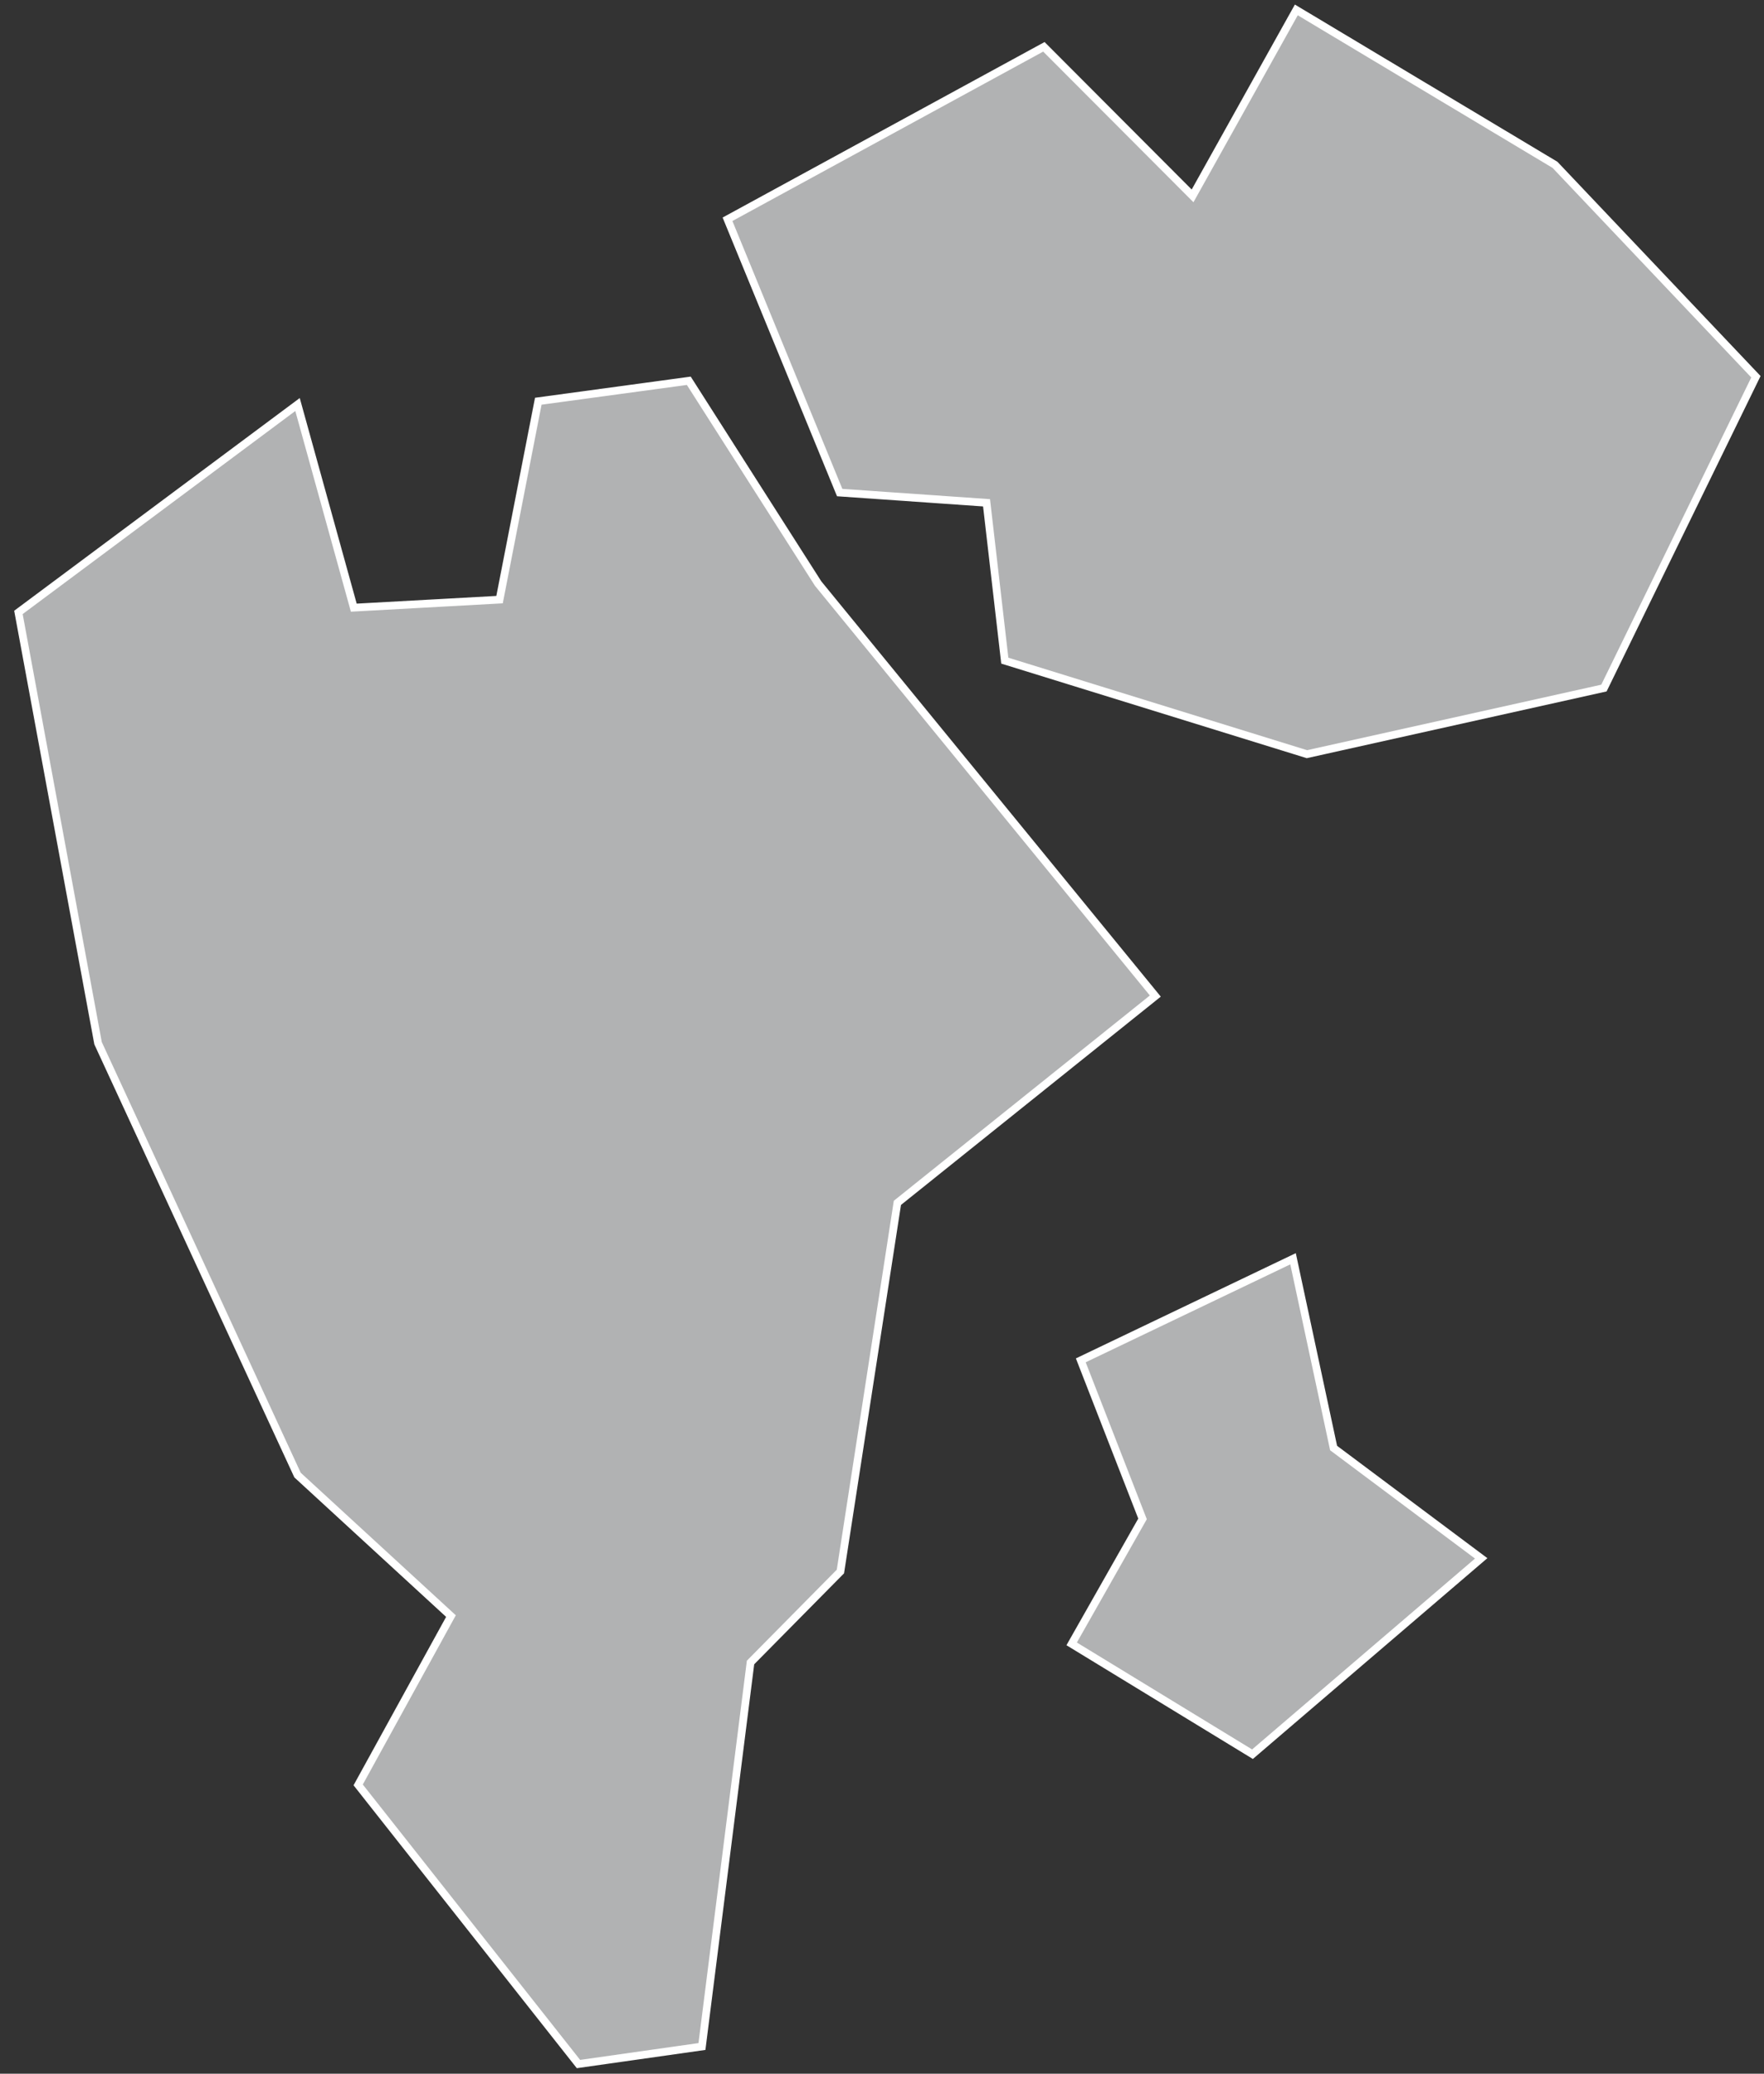 <?xml version="1.0" encoding="UTF-8"?>
<svg width="114px" height="134px" viewBox="0 0 114 134" version="1.1" xmlns="http://www.w3.org/2000/svg" xmlns:xlink="http://www.w3.org/1999/xlink">
    <rect x="0" y="0" width="114" height="134" fill="#333333" stroke="none"/>
    <!-- Generator: Sketch 43.2 (39069) - http://www.bohemiancoding.com/sketch -->
    <title>SJ</title>
    <desc>Created with Sketch.</desc>
    <defs></defs>
    <g id="Map-countries" stroke="none" stroke-width="1" fill="none" fill-rule="evenodd">
        <g id="Artboard" transform="translate(-1383, -301)" stroke="#FFFFFF" stroke-width="0.5" fill="#B1B2B3">
            <path d="M1478.723,401.699 L1463.943,414.354 L1452.257,407.224 L1456.837,399.149 L1452.847,388.903 L1466.564,382.339 L1469.185,394.569 L1478.723,401.699 L1478.723,401.699 Z M1435.872,338.708 L1457.663,365.364 L1440.995,378.727 L1437.312,402.549 L1431.504,408.428 L1428.364,433.242 L1420.384,434.375 L1406.147,416.337 L1412.144,405.429 L1402.228,396.316 L1389.337,368.409 L1384.191,340.573 L1402.228,327.139 L1405.864,340.266 L1415.284,339.747 L1417.787,326.927 L1427.514,325.605 L1435.872,338.708 L1435.872,338.708 Z M1483.492,311.651 L1496.477,325.345 L1486.656,345.461 L1467.461,349.734 L1447.936,343.69 L1446.756,333.49 L1437.265,332.829 L1430.016,315.169 L1450.462,304.025 L1460.071,313.658 L1466.776,301.641 L1483.492,311.651 L1483.492,311.651 Z" id="SJ"></path>
        </g>
    </g>
</svg>